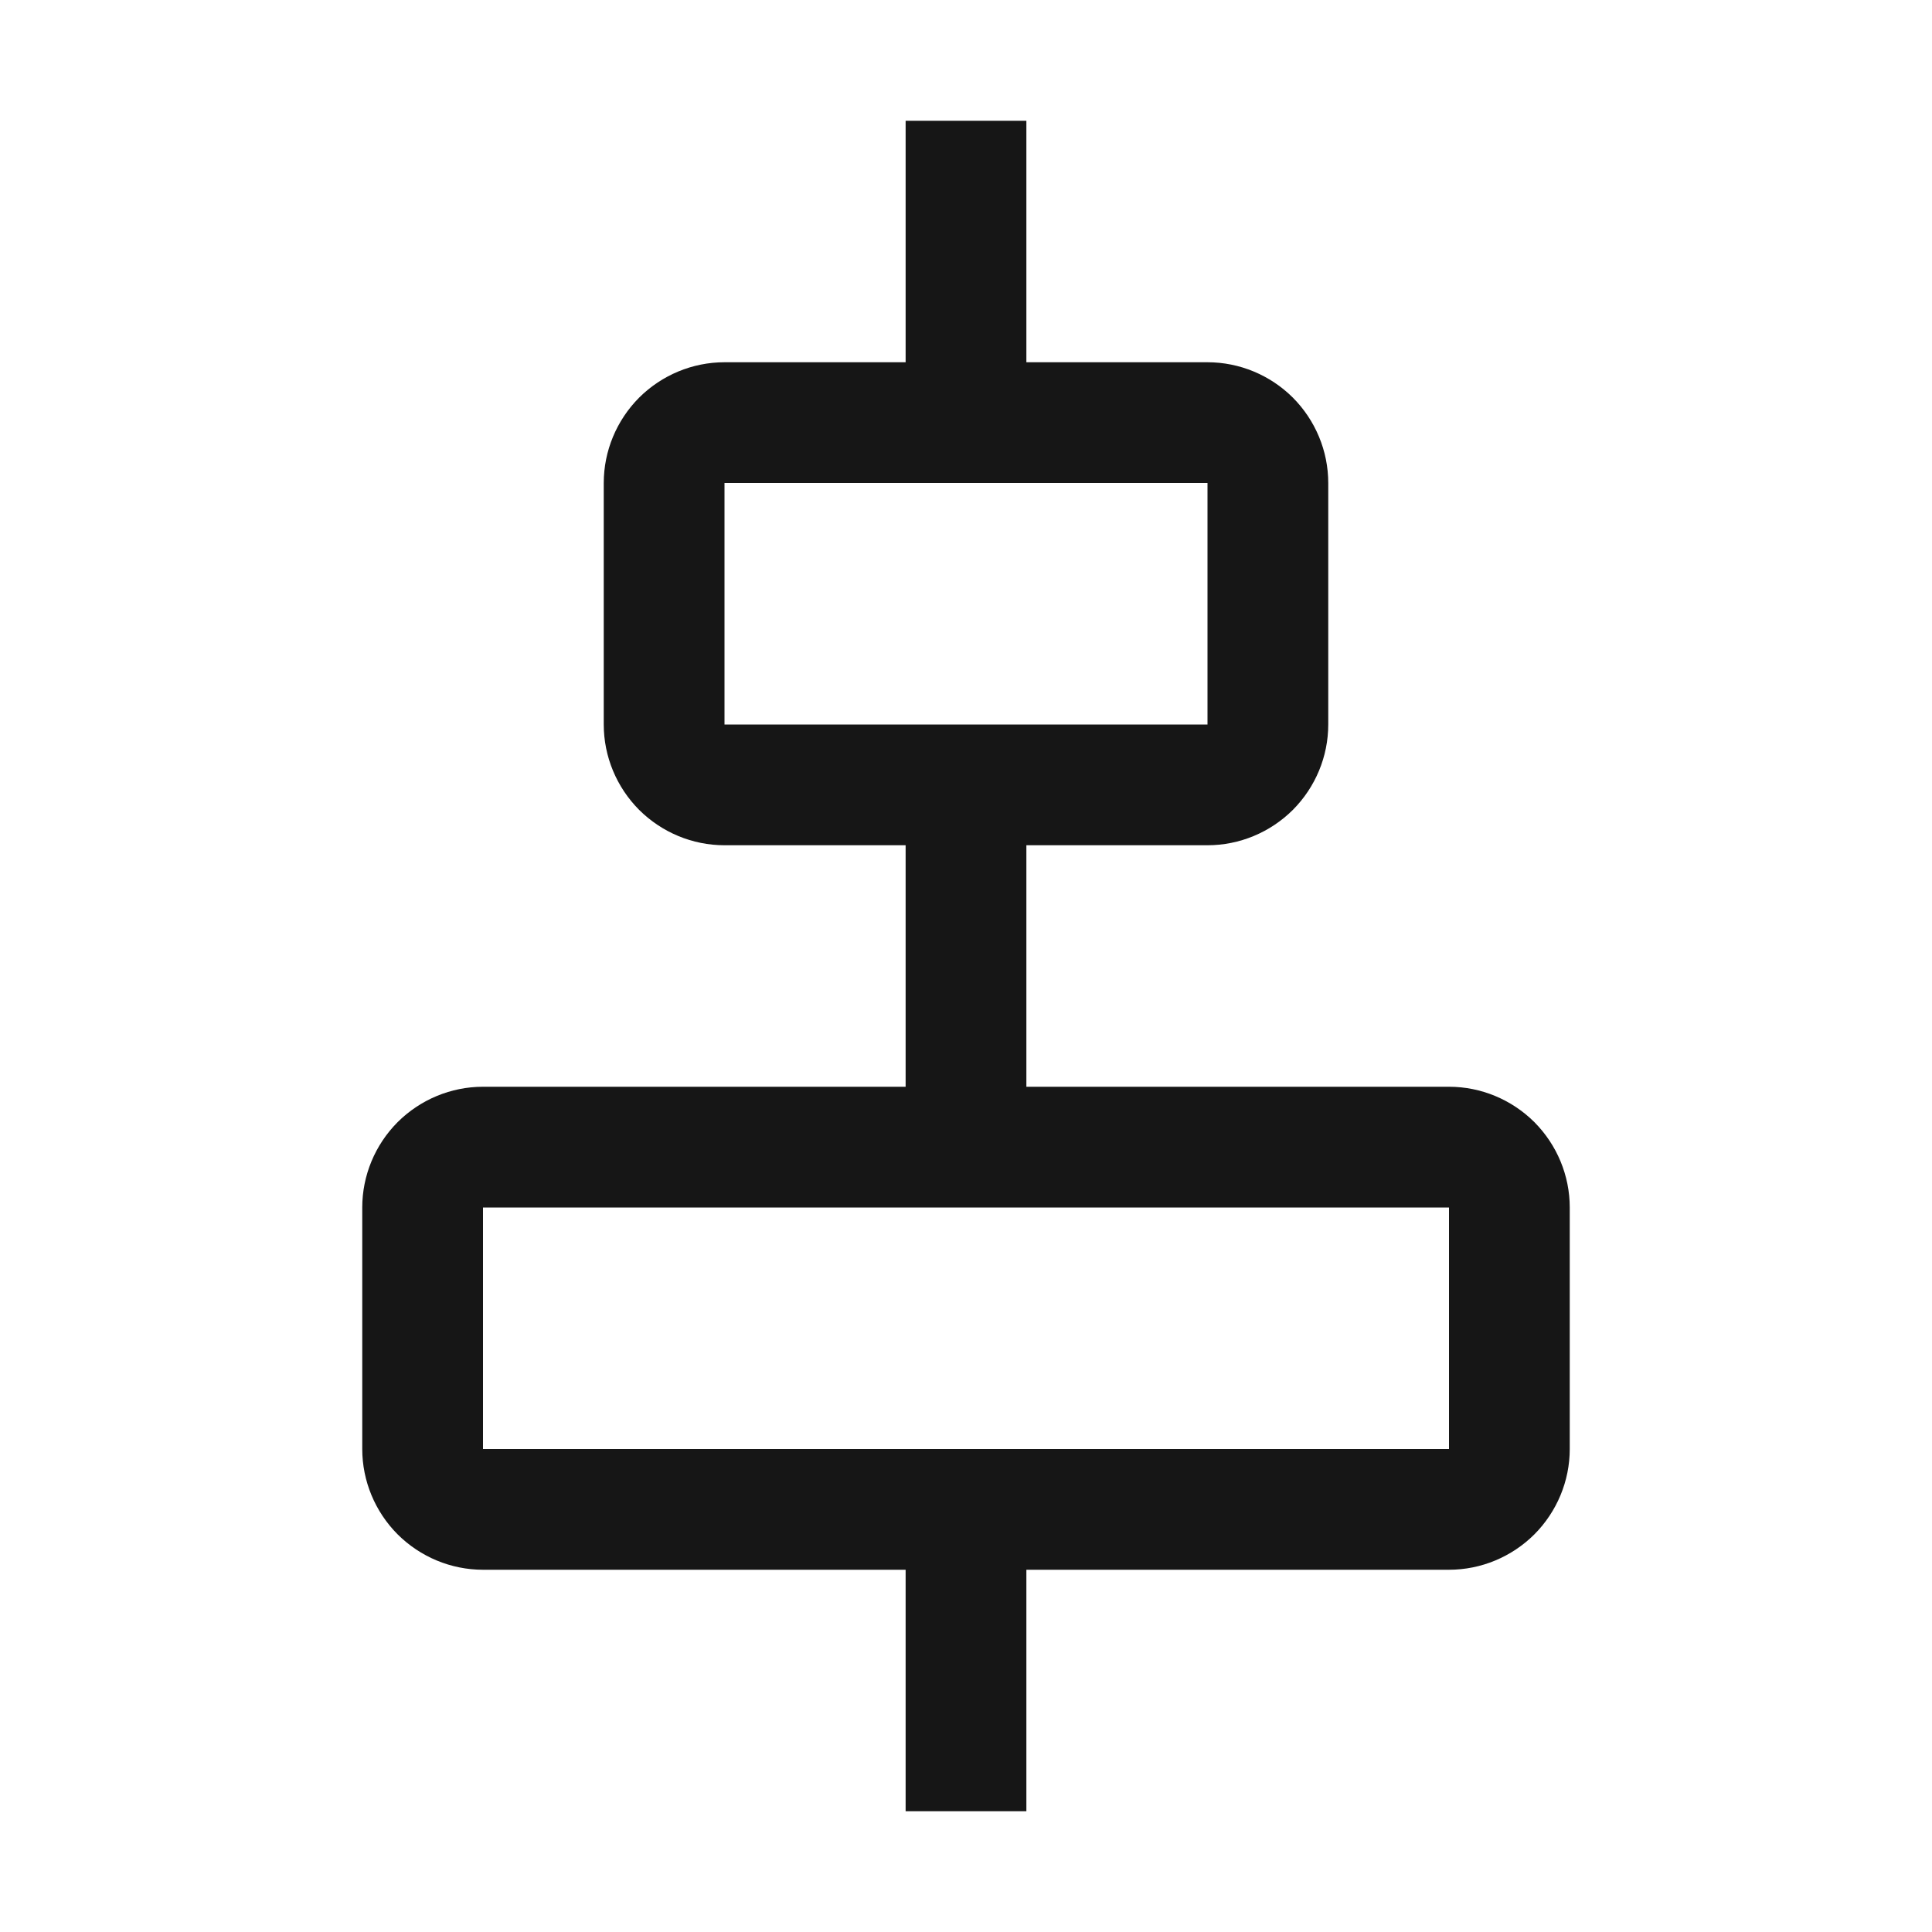 <svg width="16" height="16" viewBox="0 0 16 16" fill="none" xmlns="http://www.w3.org/2000/svg">
<path d="M12 9H8.5V7H10C10.265 7 10.519 6.894 10.707 6.707C10.894 6.519 11 6.265 11 6V4C11 3.735 10.894 3.481 10.707 3.293C10.519 3.106 10.265 3 10 3H8.5V1H7.5V3H6C5.735 3 5.481 3.106 5.293 3.293C5.106 3.481 5 3.735 5 4V6C5 6.265 5.106 6.519 5.293 6.707C5.481 6.894 5.735 7 6 7H7.5V9H4C3.735 9 3.481 9.106 3.293 9.293C3.106 9.481 3 9.735 3 10V12C3 12.265 3.106 12.519 3.293 12.707C3.481 12.894 3.735 13 4 13H7.5V15H8.5V13H12C12.265 13 12.519 12.894 12.707 12.707C12.894 12.519 13 12.265 13 12V10C13 9.735 12.894 9.481 12.707 9.293C12.519 9.106 12.265 9 12 9ZM6 4H10V6H6V4ZM12 12H4V10H12V12Z" fill="#161616"/>
</svg>
